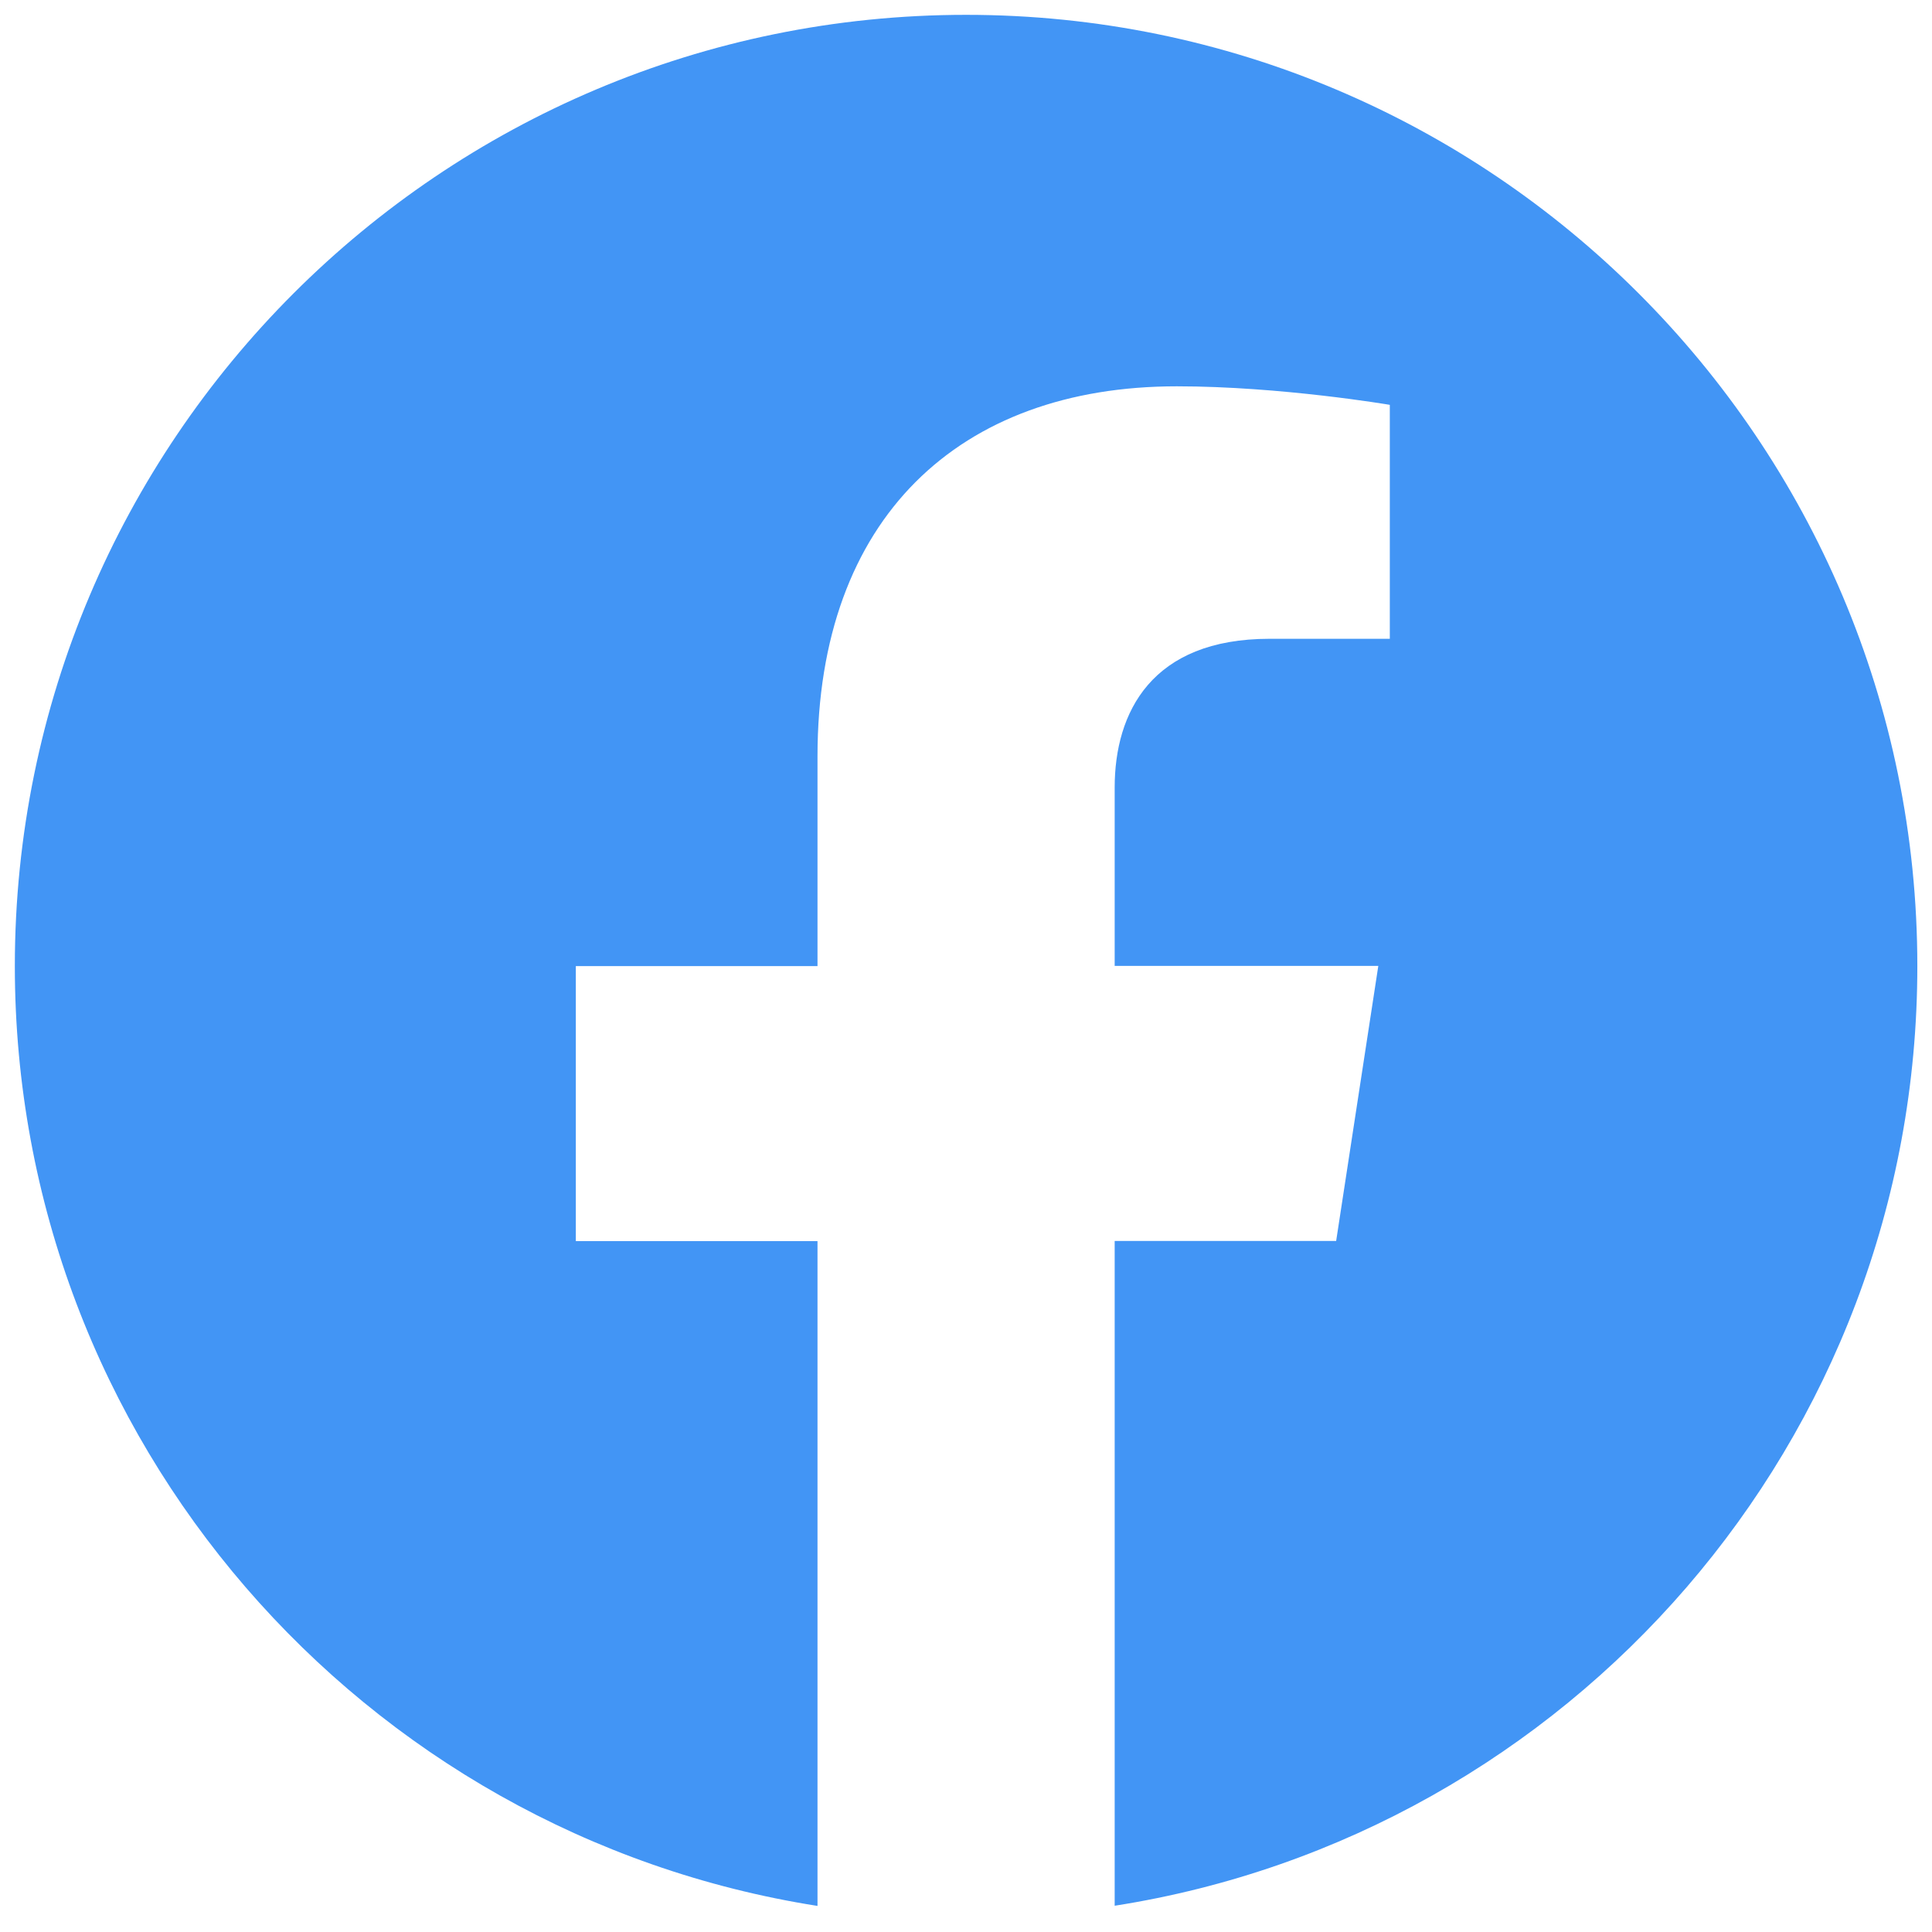 <svg width="22" height="22" viewBox="0 0 22 22" fill="none" xmlns="http://www.w3.org/2000/svg">
<path d="M11.001 0.169C5.019 0.169 0.169 5.019 0.169 11.001C0.169 16.407 4.129 20.888 9.309 21.703V14.133H6.557V11.001H9.309V8.614C9.309 5.897 10.926 4.399 13.4 4.399C14.585 4.399 15.826 4.61 15.826 4.61V7.274H14.457C13.114 7.274 12.693 8.111 12.693 8.968V10.999H15.695L15.215 14.131H12.693V21.701C17.873 20.89 21.833 16.408 21.833 11.001C21.833 5.019 16.983 0.169 11.001 0.169Z" fill="#4295F5"/>
</svg>
